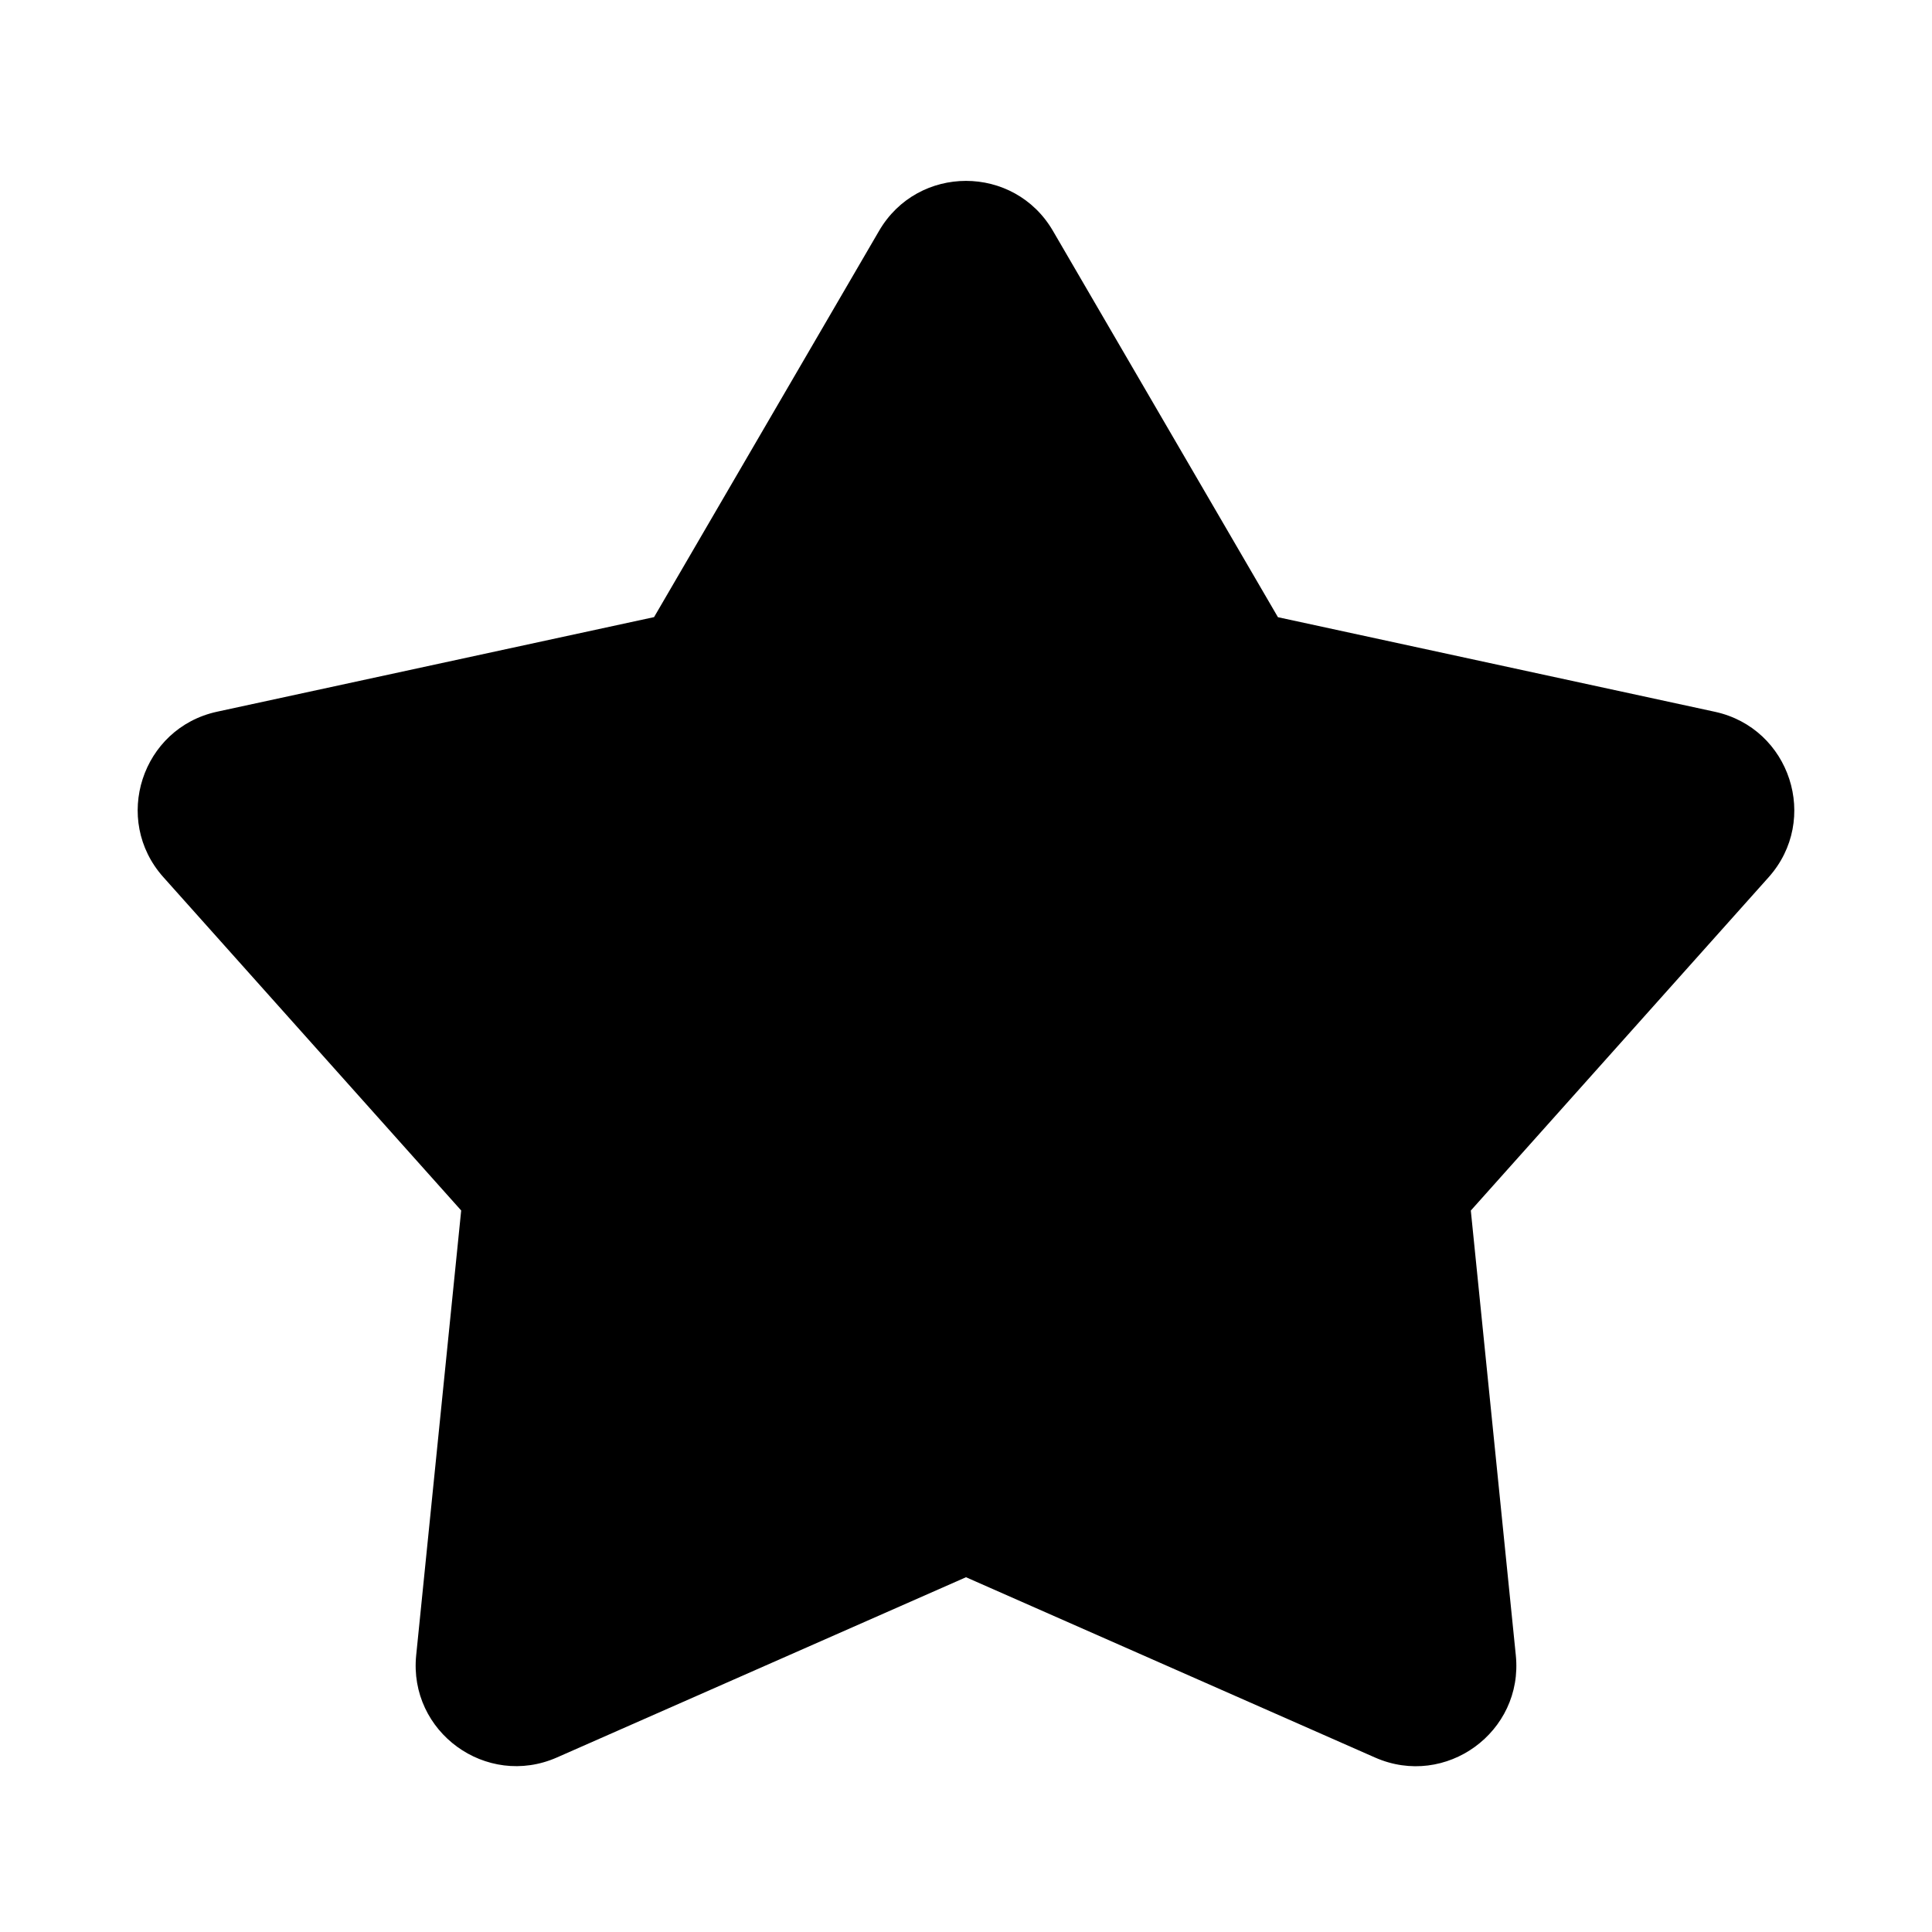 <svg xmlns="http://www.w3.org/2000/svg" width="800" height="800" viewBox="0 0 24 24">
  <g fill="none">
    <path d="M24 0v24H0V0h24ZM12.593 23.258l-.012.002-.071.036-.019.004-.015-.004-.071-.036c-.01-.003-.019-0-.024.005l-.004.011-.017.427.005.02.011.012.104.074.015.004.012-.004.104-.074.013-.016.003-.017-.017-.427c-.002-.01-.009-.017-.016-.018Zm.265-.113-.014.002-.185.092-.01.01-.003.011.018.43.005.013.008.007.201.093c.012.004.023-0.0.028-.008l.004-.014-.034-.615c-.002-.012-.01-.02-.019-.021Zm-.715.002c-.01-.005-.021-.002-.027.005l-.006.014-.034.615c-.001.011.007.021.017.023l.016-.001.201-.093.009-.008.004-.012.018-.43-.003-.013-.009-.009-.185-.092Z"/>
    <path fill="#000" d="M10.92 2.868c.482-.828 1.678-.828 2.16 0l2.795 4.799 5.428 1.175c.936.203 1.306 1.34.668 2.055l-3.7 4.141.559 5.525c.097.953-.871 1.656-1.748 1.27L12 19.593l-5.082 2.239c-.877.386-1.844-.317-1.748-1.27l.559-5.525-3.7-4.141c-.638-.714-.269-1.852.668-2.055l5.428-1.175L10.92 2.868Z"/>
  </g>
</svg>